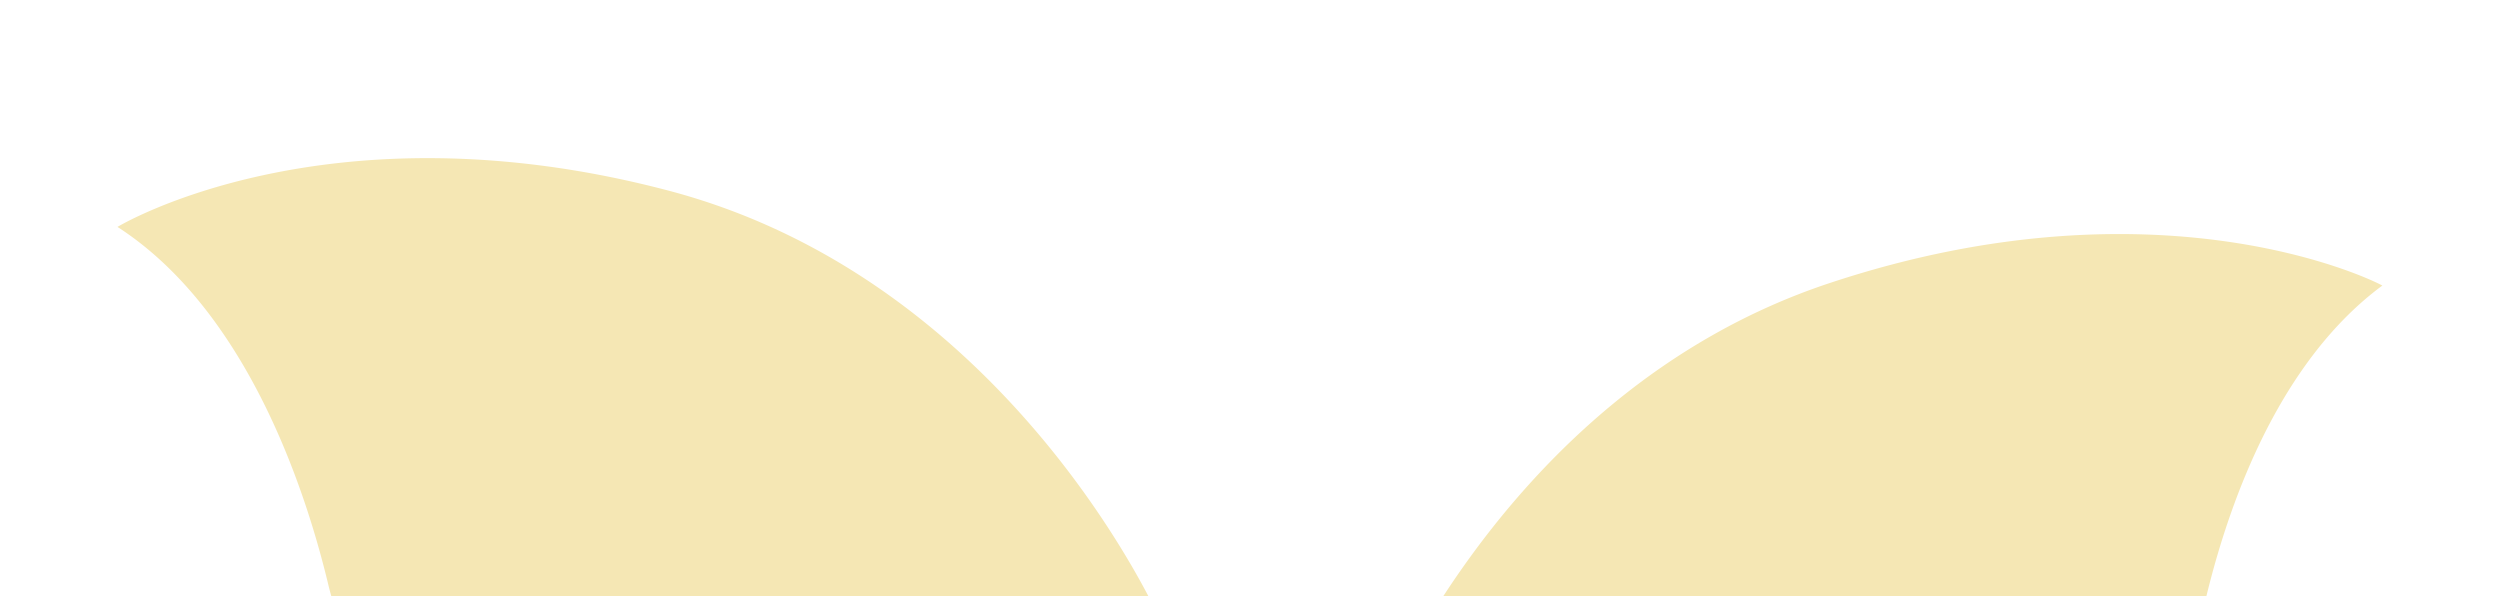 <svg data-name="Calque 1" xmlns="http://www.w3.org/2000/svg" viewBox="0 0 130 31"><path d="M95.14 14.72C77.61 20.53 71 38.73 71 38.73s-3.48 7.2 0 17a7.74 7.74 0 0 1 .17 4.78c-.34 1.18-.81 2.79-1.31 4.6a5.17 5.17 0 0 1 .68.39 3.39 3.39 0 0 1 .63.57 3.32 3.32 0 0 1 .71.4l2 1.53c.14-.79.31-1.49.44-2.06a3.56 3.56 0 0 1 2.89-2.58c6.49-1 26.9-5.64 35.84-25.85a14.67 14.67 0 0 0 1.06-3.55c.69-3.87 3-14.1 9.77-19.11.06 0-11.22-5.94-28.74-.13zM6.11 11.8c7.1 4.58 10 14.65 10.93 18.47a14.83 14.83 0 0 0 1.28 3.48c10.16 19.62 30.82 23 37.37 23.59a3.57 3.57 0 0 1 3 2.39c.17.56.37 1.25.56 2l2-1.6a3.61 3.61 0 0 1 .69-.46 3.35 3.35 0 0 1 .59-.6 6.64 6.64 0 0 1 .65-.43c-.6-1.78-1.18-3.36-1.59-4.51a7.81 7.81 0 0 1-.13-4.78c2.83-10-1.08-17-1.08-17S52.64 14.64 34.79 9.92 6.05 11.83 6.11 11.8z" fill="#f5e7b4"/></svg>